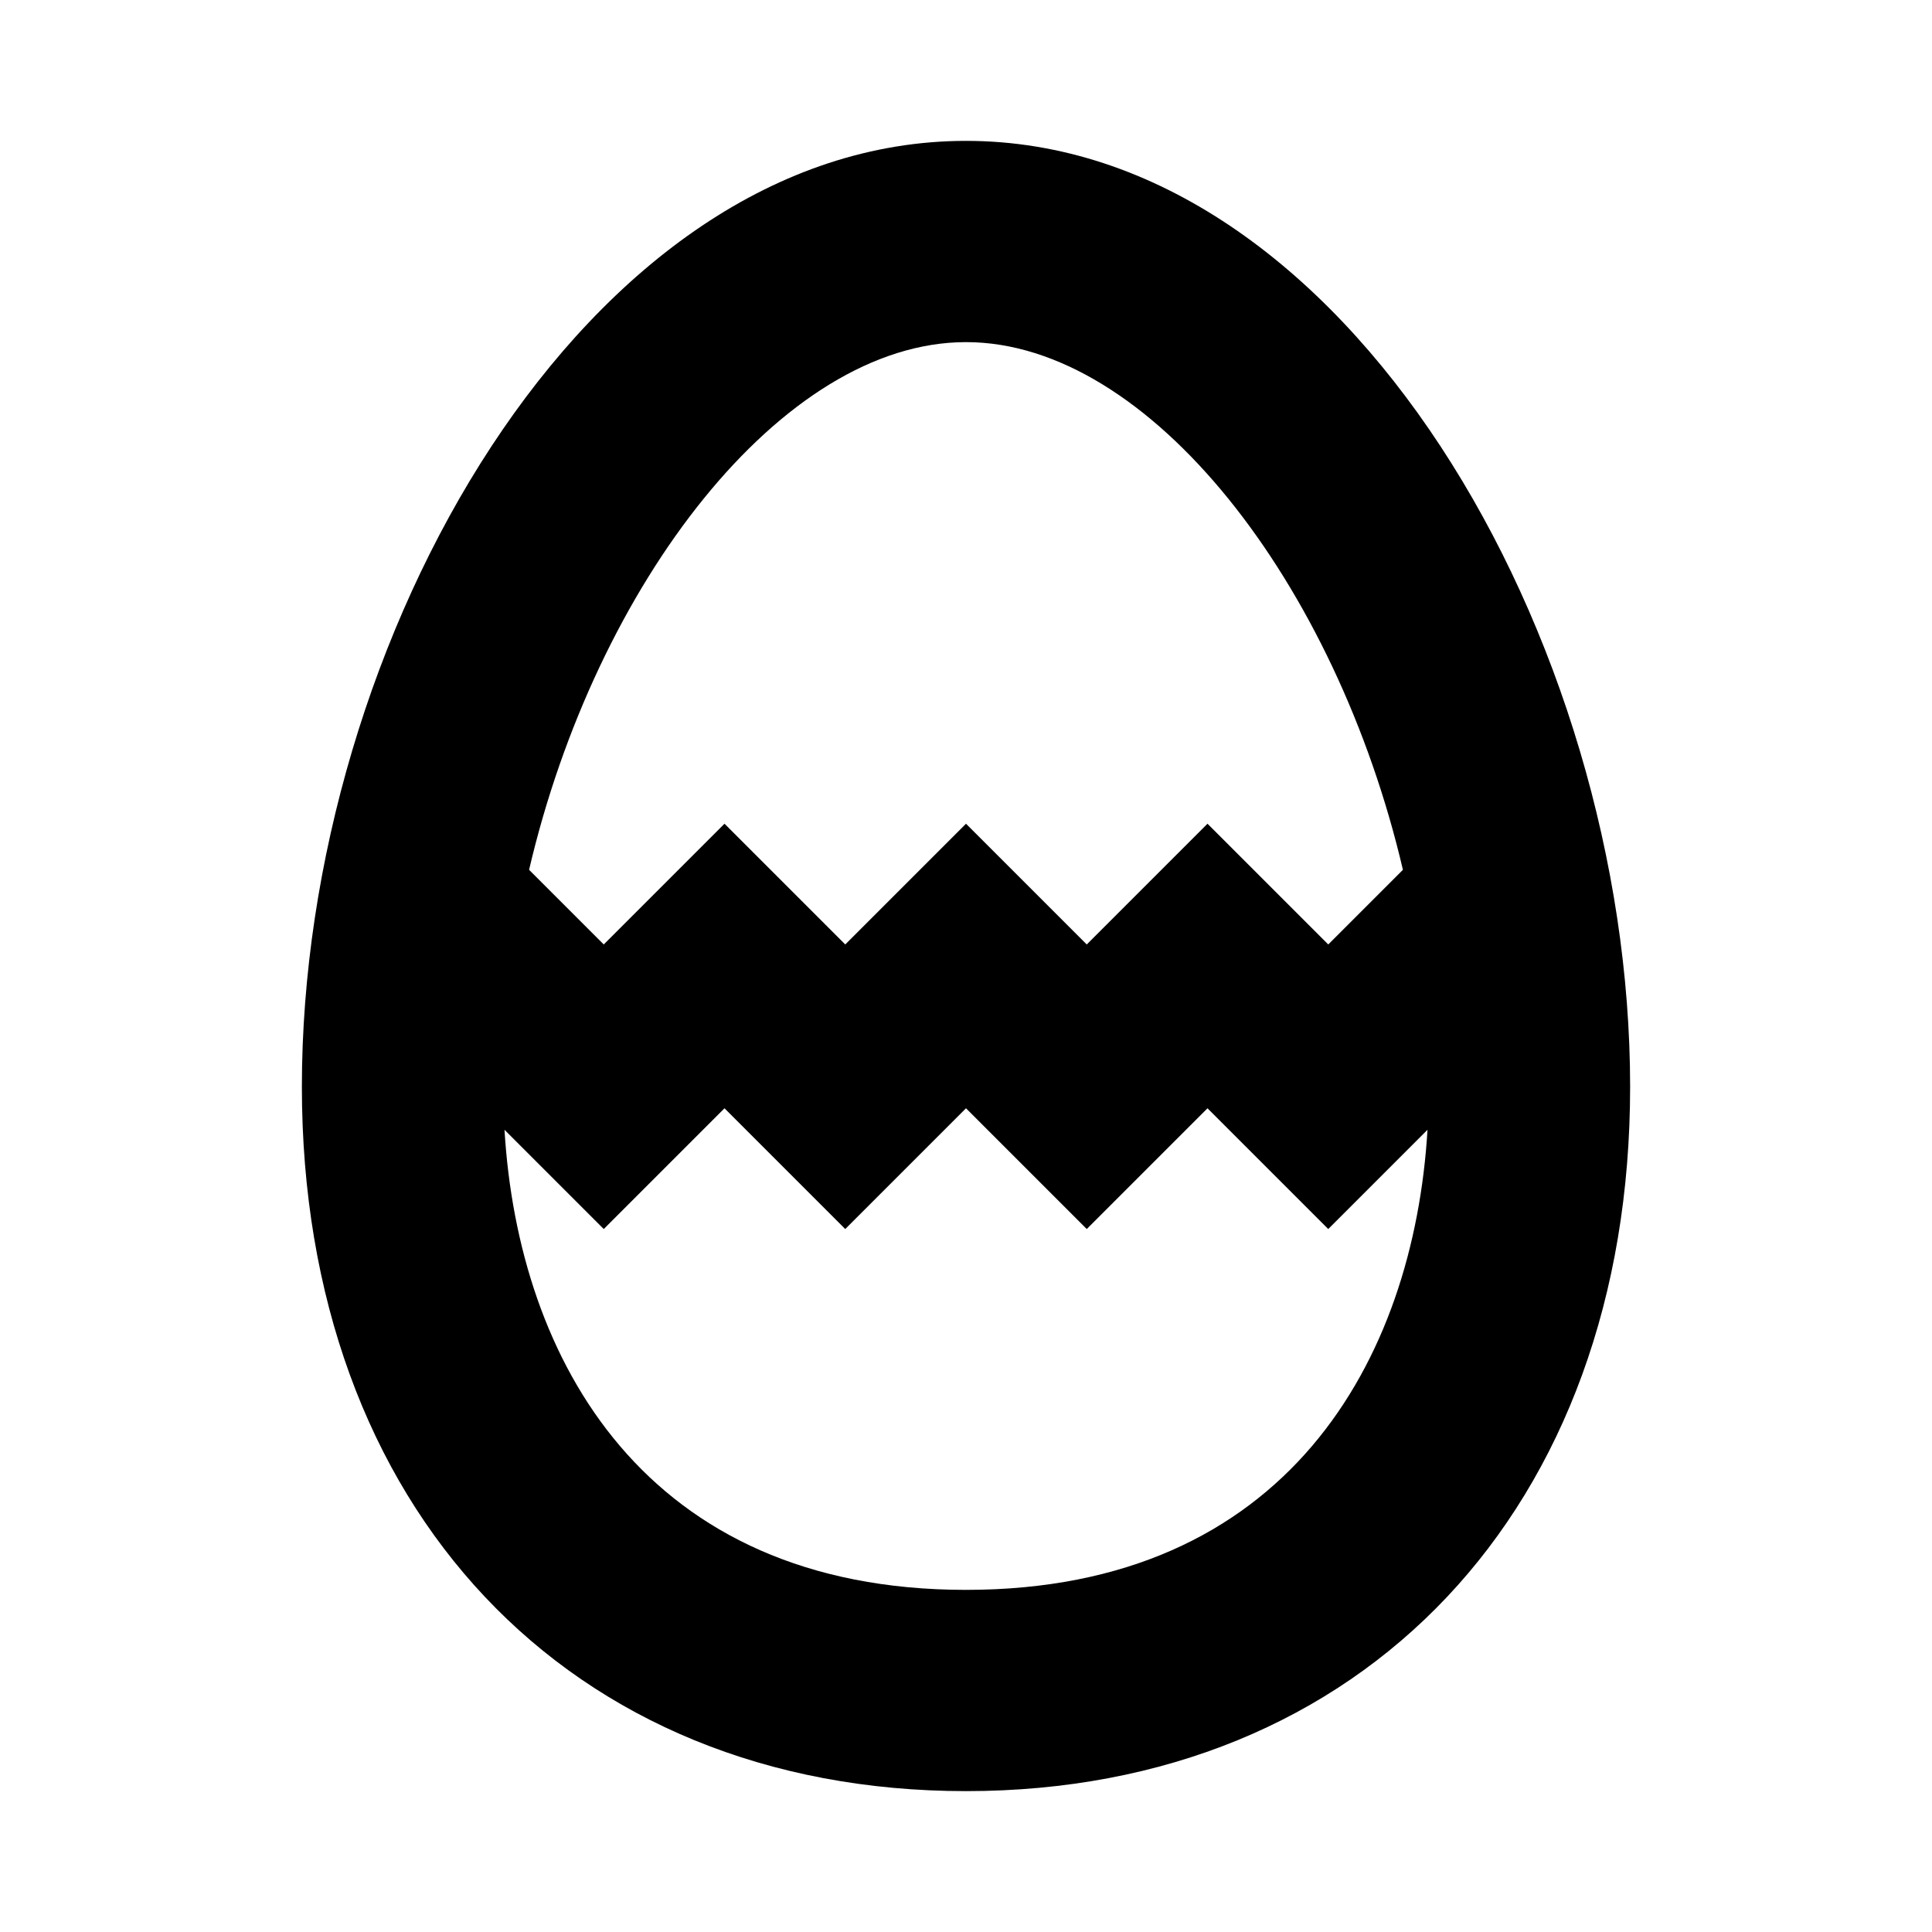 <?xml version="1.0" encoding="utf-8"?><svg xmlns="http://www.w3.org/2000/svg"  height="48" viewBox="0 0 48 48" width="48"><path d="M0 0h48v48H0z" fill="none"/>
<g id="Shopicon">
	<path d="M24,3.5C14.557,3.5,7.5,15.907,7.5,27c0,10.468,6.631,17.5,16.5,17.5S40.5,37.468,40.5,27C40.5,15.907,33.443,3.5,24,3.5z
		 M24,8.5c4.568,0,9.197,6.007,10.855,13.11L33,23.465l-3-3l-3,3l-3-3l-3,3l-3-3l-3,3l-1.855-1.855C14.803,14.507,19.432,8.5,24,8.5
		z M24,39.5c-7.98,0-11.124-5.72-11.466-11.431L15,30.535l3-3l3,3l3-3l3,3l3-3l3,3l2.466-2.466C35.124,33.78,31.98,39.5,24,39.5z"/>
</g>
</svg>
